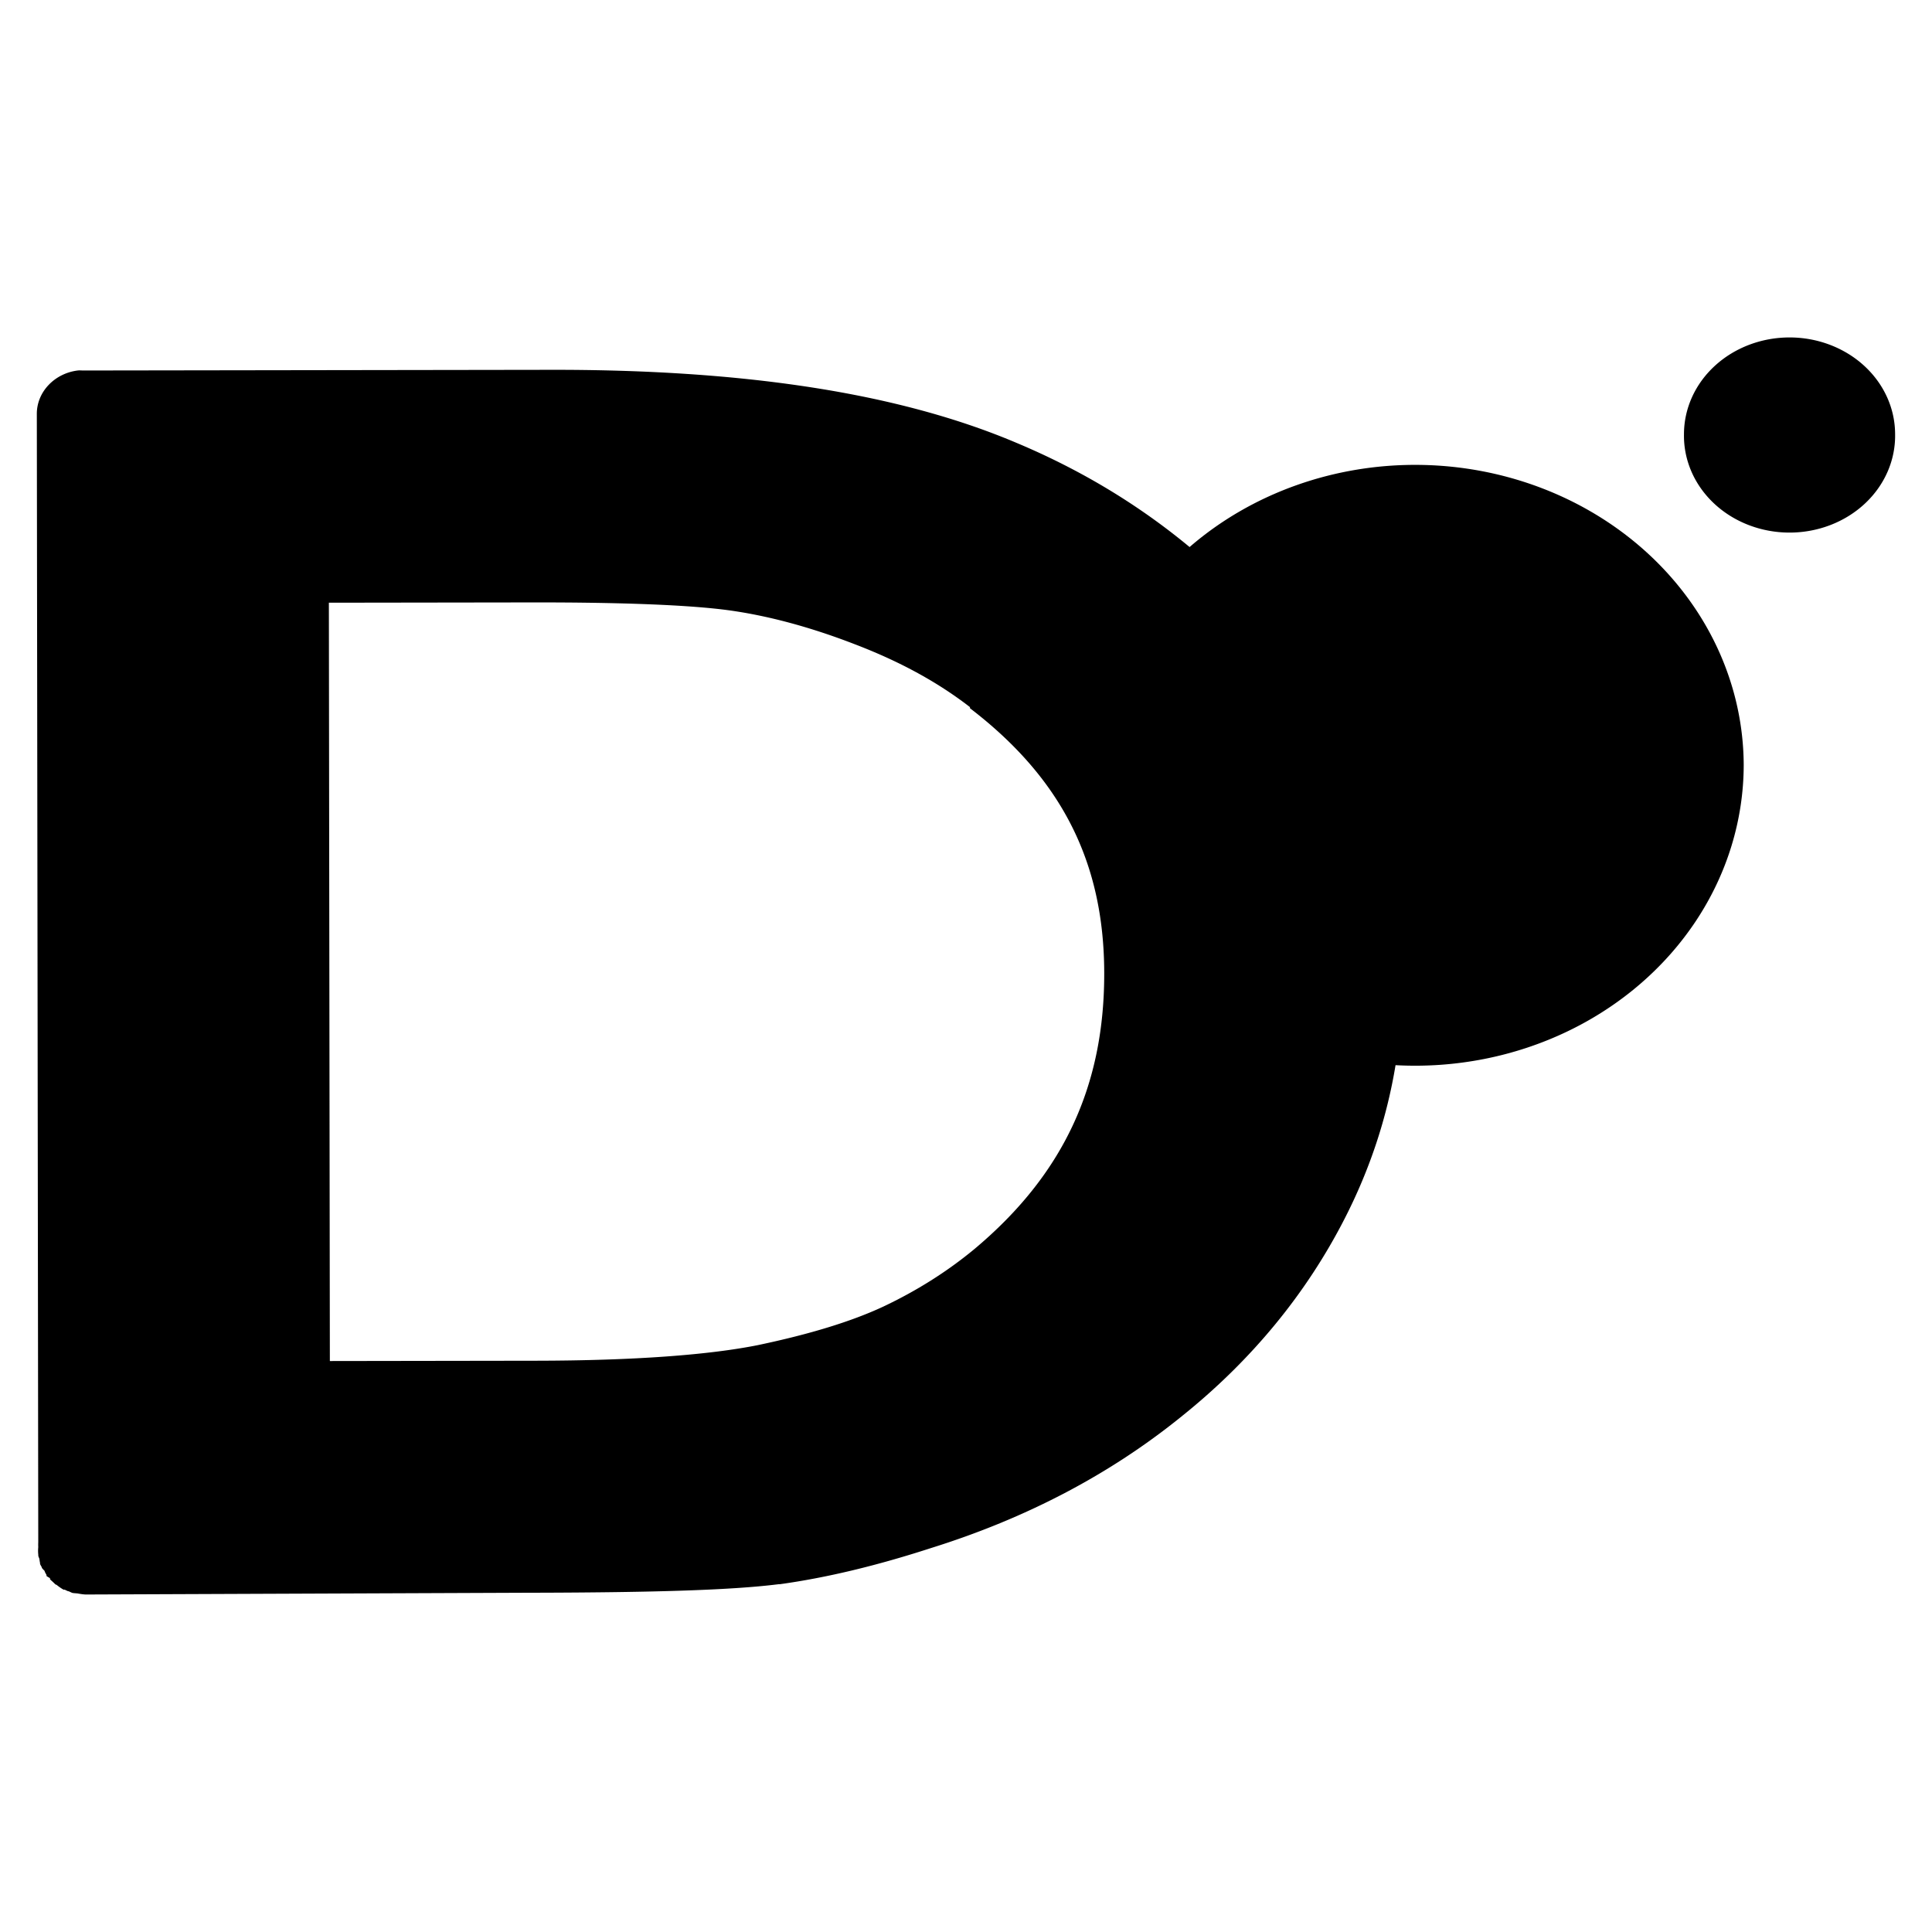 <?xml version="1.0" encoding="UTF-8" standalone="no"?>
<!-- Created with Inkscape (http://www.inkscape.org/) -->

<svg
   version="1.0"
   width="1000"
   height="1000"
   id="svg2"
   sodipodi:docname="d.svg"
   inkscape:version="1.3.2 (091e20ef0f, 2023-11-25, custom)"
   xmlns:inkscape="http://www.inkscape.org/namespaces/inkscape"
   xmlns:sodipodi="http://sodipodi.sourceforge.net/DTD/sodipodi-0.dtd"
   xmlns:xlink="http://www.w3.org/1999/xlink"
   xmlns="http://www.w3.org/2000/svg"
   xmlns:svg="http://www.w3.org/2000/svg"
   xmlns:rdf="http://www.w3.org/1999/02/22-rdf-syntax-ns#"
   xmlns:cc="http://creativecommons.org/ns#"
   xmlns:dc="http://purl.org/dc/elements/1.1/">
  <sodipodi:namedview
     id="namedview1"
     pagecolor="#ffffff"
     bordercolor="#000000"
     borderopacity="0.25"
     inkscape:showpageshadow="2"
     inkscape:pageopacity="0.0"
     inkscape:pagecheckerboard="0"
     inkscape:deskcolor="#d1d1d1"
     inkscape:zoom="0.76258683"
     inkscape:cx="481.25667"
     inkscape:cy="527.80875"
     inkscape:window-width="1920"
     inkscape:window-height="1010"
     inkscape:window-x="0"
     inkscape:window-y="0"
     inkscape:window-maximized="1"
     inkscape:current-layer="layer1" />
  <defs
     id="defs4">
    <linearGradient
       id="linearGradient3482">
      <stop
         id="stop3484"
         style="stop-color:#000000;stop-opacity:0.198"
         offset="0" />
      <stop
         id="stop3486"
         style="stop-color:#000000;stop-opacity:0.823"
         offset="1" />
    </linearGradient>
    <linearGradient
       id="linearGradient3456">
      <stop
         id="stop3458"
         style="stop-color:#ffffff;stop-opacity:1"
         offset="0" />
      <stop
         id="stop3460"
         style="stop-color:#ffffff;stop-opacity:0.333"
         offset="1" />
    </linearGradient>
    <linearGradient
       id="linearGradient3420">
      <stop
         id="stop3430"
         style="stop-color:#f2f2f0;stop-opacity:0.135"
         offset="0" />
      <stop
         id="stop3424"
         style="stop-color:#eeeeec;stop-opacity:0.396"
         offset="1" />
    </linearGradient>
    <linearGradient
       id="linearGradient3360">
      <stop
         id="stop3362"
         style="stop-color:#eeeeec;stop-opacity:1"
         offset="0" />
      <stop
         id="stop3364"
         style="stop-color:#eeeeec;stop-opacity:0"
         offset="1" />
    </linearGradient>
    <linearGradient
       id="linearGradient3307">
      <stop
         id="stop3309"
         style="stop-color:#a5d8ff;stop-opacity:1"
         offset="0" />
      <stop
         id="stop3311"
         style="stop-color:#003845;stop-opacity:1"
         offset="1" />
    </linearGradient>
    <linearGradient
       id="linearGradient3299">
      <stop
         id="stop3301"
         style="stop-color:#ffffff;stop-opacity:1"
         offset="0" />
      <stop
         id="stop3303"
         style="stop-color:#979797;stop-opacity:0.573"
         offset="1" />
    </linearGradient>
    <linearGradient
       x1="27.248"
       y1="33.563"
       x2="44.496"
       y2="47.031"
       id="linearGradient3426"
       xlink:href="#linearGradient3420"
       gradientUnits="userSpaceOnUse"
       gradientTransform="matrix(1,0,0,0.992,-0.678,0.501)"
       spreadMethod="reflect" />
    <linearGradient
       x1="24.482"
       y1="30.994"
       x2="104.024"
       y2="90.719"
       id="linearGradient3462"
       xlink:href="#linearGradient3456"
       gradientUnits="userSpaceOnUse"
       gradientTransform="matrix(0.997,0,0,0.989,-0.497,0.687)" />
    <linearGradient
       x1="49.345"
       y1="57.757"
       x2="79.688"
       y2="83.106"
       id="linearGradient3488"
       xlink:href="#linearGradient3482"
       gradientUnits="userSpaceOnUse" />
    <linearGradient
       x1="27.248"
       y1="33.563"
       x2="44.496"
       y2="47.031"
       id="linearGradient2213"
       xlink:href="#linearGradient3420"
       gradientUnits="userSpaceOnUse"
       gradientTransform="matrix(1,0,0,-0.992,-0.678,121.014)"
       spreadMethod="reflect" />
    <linearGradient
       x1="27.248"
       y1="33.563"
       x2="44.496"
       y2="47.031"
       id="linearGradient2232"
       xlink:href="#linearGradient3420"
       gradientUnits="userSpaceOnUse"
       gradientTransform="matrix(1,0,0,-0.992,-0.678,121.014)"
       spreadMethod="reflect" />
  </defs>
  <g
     transform="translate(-2.982,-15.753)"
     id="layer1">
    <g
       transform="matrix(14.611,0,0,14.611,-429.22,-365.054)"
       id="g2225"
       style="display:inline">
      <g
         id="g1">
        <path
           id="path2242"
           style="font-style:normal;font-variant:normal;font-weight:normal;font-stretch:normal;font-size:64px;line-height:125%;font-family:'Gill Sans MT';text-align:start;writing-mode:lr-tb;text-anchor:start;fill:#000000;fill-opacity:1;stroke:none"
           d="M 92.976 38.017 A 3.74 3.428 0 0 0 89.236 41.446 A 3.74 3.428 0 1 0 96.715 41.446 A 3.74 3.428 0 0 0 92.976 38.017 z M 49.073 39.164 L 32.541 39.188 C 32.469 39.188 32.402 39.18 32.333 39.188 C 31.523 39.288 30.888 39.935 30.885 40.718 L 30.936 80.695 C 30.933 80.752 30.933 80.812 30.936 80.869 C 30.927 80.964 30.927 81.045 30.937 81.139 C 30.937 81.149 30.937 81.169 30.937 81.178 C 30.946 81.216 30.967 81.256 30.978 81.294 C 30.978 81.304 30.978 81.304 30.978 81.313 C 30.987 81.352 30.988 81.392 30.999 81.429 C 30.999 81.439 30.999 81.459 30.999 81.468 C 31.018 81.507 31.04 81.547 31.062 81.584 C 31.062 81.594 31.062 81.594 31.062 81.603 C 31.09 81.643 31.133 81.683 31.165 81.719 C 31.165 81.729 31.165 81.729 31.165 81.739 C 31.184 81.777 31.206 81.817 31.228 81.855 C 31.228 81.864 31.228 81.884 31.228 81.893 C 31.267 81.923 31.31 81.944 31.352 81.97 C 31.352 81.98 31.352 82 31.352 82.009 C 31.382 82.039 31.403 82.059 31.435 82.086 C 31.445 82.096 31.466 82.116 31.477 82.125 C 31.506 82.155 31.528 82.175 31.56 82.202 C 31.57 82.202 31.57 82.202 31.58 82.202 C 31.656 82.266 31.742 82.326 31.829 82.376 C 31.839 82.376 31.86 82.376 31.871 82.376 C 31.911 82.396 31.953 82.416 31.995 82.434 C 32.005 82.434 32.006 82.434 32.016 82.434 C 32.056 82.454 32.099 82.474 32.14 82.491 C 32.201 82.504 32.265 82.504 32.327 82.511 C 32.427 82.529 32.535 82.548 32.637 82.549 L 32.803 82.548 L 48.113 82.487 C 52.489 82.48 55.42 82.405 57.166 82.184 C 57.176 82.184 57.197 82.184 57.207 82.184 C 58.878 81.952 60.647 81.525 62.572 80.9 C 65.916 79.854 68.882 78.309 71.432 76.245 C 73.929 74.246 75.864 71.879 77.224 69.216 C 78.115 67.471 78.711 65.659 79.018 63.797 A 11.64 10.67 0 0 0 91.352 53.171 A 11.64 10.67 0 0 0 71.722 45.442 C 69.926 43.953 67.88 42.711 65.587 41.75 C 61.376 39.965 55.885 39.151 49.073 39.164 z M 48.358 47.404 C 51.689 47.398 54.058 47.499 55.402 47.683 C 56.765 47.871 58.257 48.266 59.837 48.876 C 61.404 49.473 62.769 50.204 63.942 51.113 C 63.942 51.123 63.942 51.143 63.942 51.152 C 67.17 53.623 68.691 56.593 68.698 60.525 C 68.706 64.552 67.235 67.688 64.091 70.318 C 63.124 71.117 62.048 71.794 60.862 72.354 C 59.74 72.876 58.277 73.326 56.43 73.714 C 54.688 74.063 52.043 74.261 48.6 74.267 L 41.266 74.278 L 41.231 47.414 L 48.358 47.404 z " />
      </g>
      <g
         id="g2" />
    </g>
  </g>
</svg>
